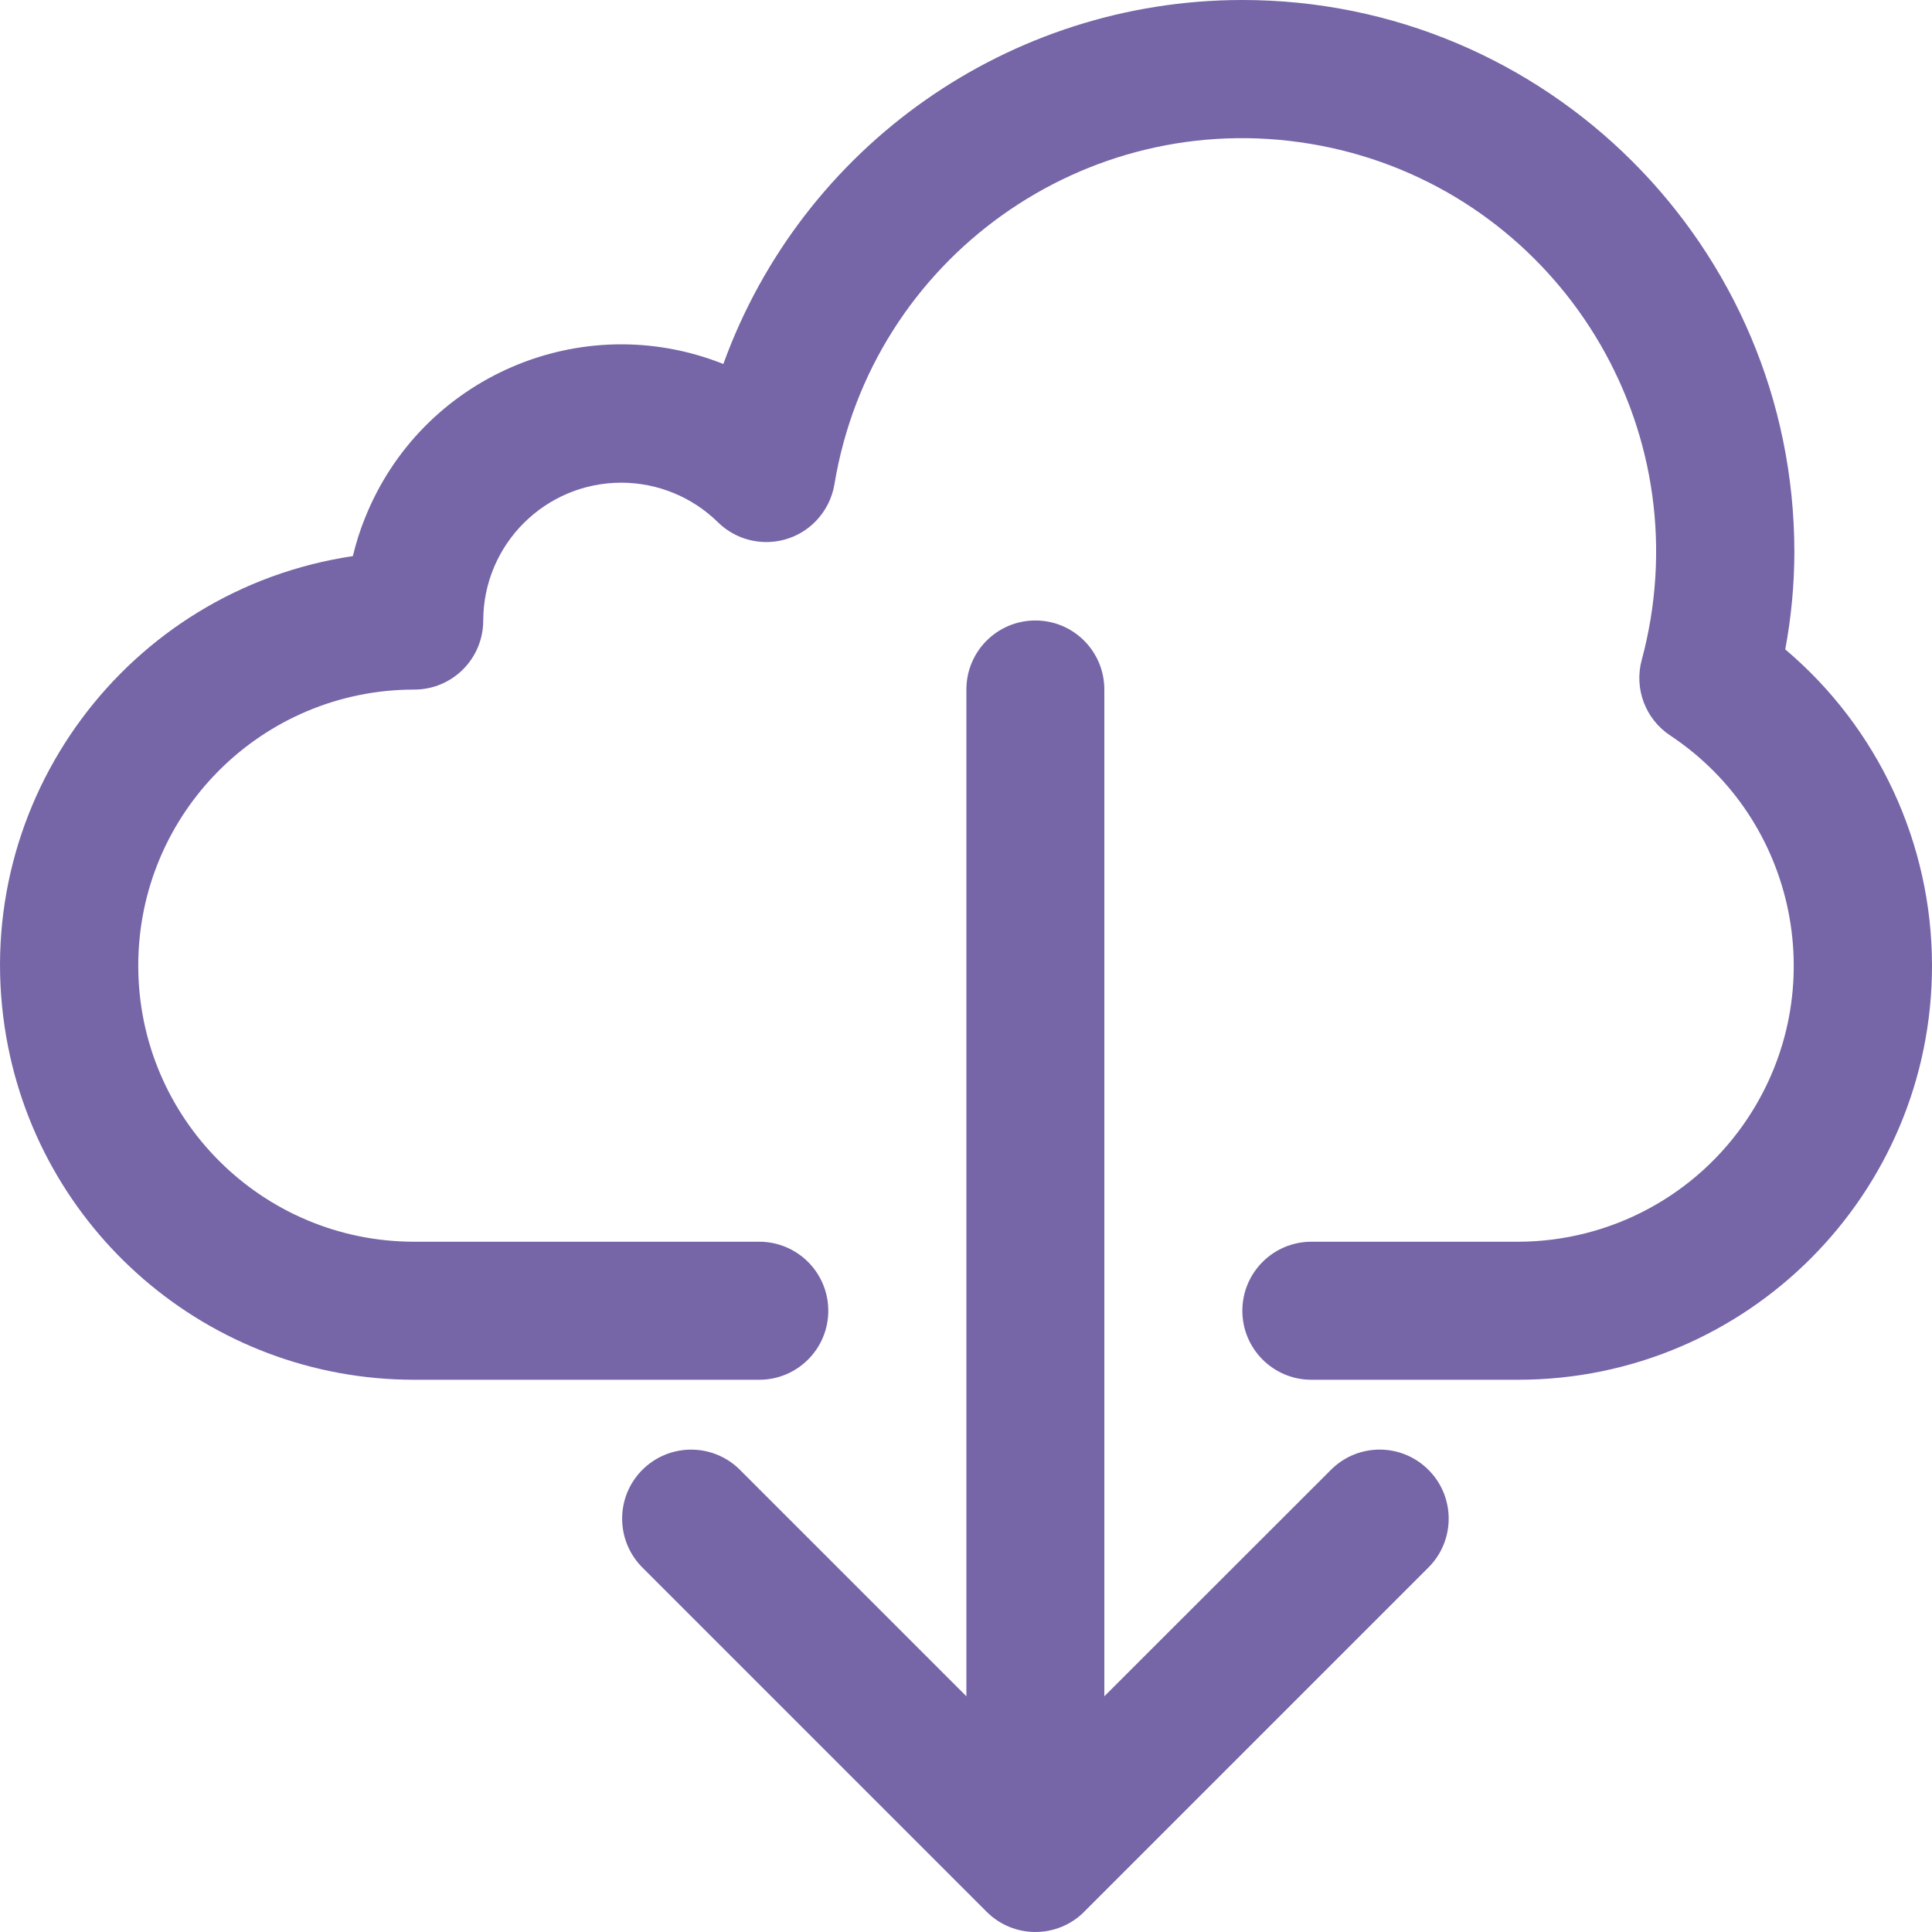 <svg width="25" height="25" viewBox="0 0 25 25" fill="none" xmlns="http://www.w3.org/2000/svg">
<path d="M23.101 8.403C23.179 7.985 23.219 7.561 23.219 7.137C23.215 3.19 20.012 -0.005 16.067 5.31667e-06C13.064 0.004 10.384 1.886 9.36 4.71C7.527 3.98 5.45 4.875 4.721 6.708C4.657 6.866 4.606 7.029 4.566 7.196C1.639 7.633 -0.378 10.361 0.06 13.288C0.452 15.913 2.707 17.855 5.361 17.854H9.825C10.318 17.854 10.718 17.454 10.718 16.961C10.718 16.468 10.318 16.068 9.825 16.068H5.361C3.388 16.068 1.789 14.469 1.789 12.495C1.789 10.522 3.388 8.923 5.361 8.923C5.854 8.923 6.253 8.523 6.253 8.03C6.255 7.043 7.056 6.245 8.042 6.246C8.509 6.247 8.956 6.43 9.289 6.757C9.641 7.103 10.206 7.099 10.552 6.748C10.682 6.616 10.768 6.447 10.798 6.264C11.282 3.347 14.039 1.376 16.955 1.861C19.871 2.345 21.842 5.103 21.357 8.02C21.328 8.193 21.291 8.366 21.245 8.536C21.142 8.909 21.291 9.305 21.614 9.518C23.257 10.609 23.706 12.826 22.615 14.471C21.955 15.466 20.841 16.065 19.648 16.068H16.969C16.476 16.068 16.076 16.468 16.076 16.961C16.076 17.454 16.476 17.854 16.969 17.854H19.648C22.606 17.852 25.003 15.45 25 12.49C24.998 10.915 24.304 9.42 23.101 8.403Z" fill="#7665A7"/>
<path d="M18.473 19.009C18.127 18.674 17.579 18.674 17.233 19.009L14.29 21.95V8.922C14.29 8.429 13.891 8.029 13.398 8.029C12.904 8.029 12.505 8.429 12.505 8.922V21.95L9.564 19.009C9.209 18.666 8.644 18.676 8.301 19.031C7.967 19.377 7.967 19.925 8.301 20.272L12.766 24.737C13.114 25.087 13.68 25.087 14.029 24.739C14.029 24.738 14.03 24.738 14.03 24.737L18.495 20.272C18.838 19.917 18.828 19.351 18.473 19.009Z" fill="#7665A7"/>
</svg>
